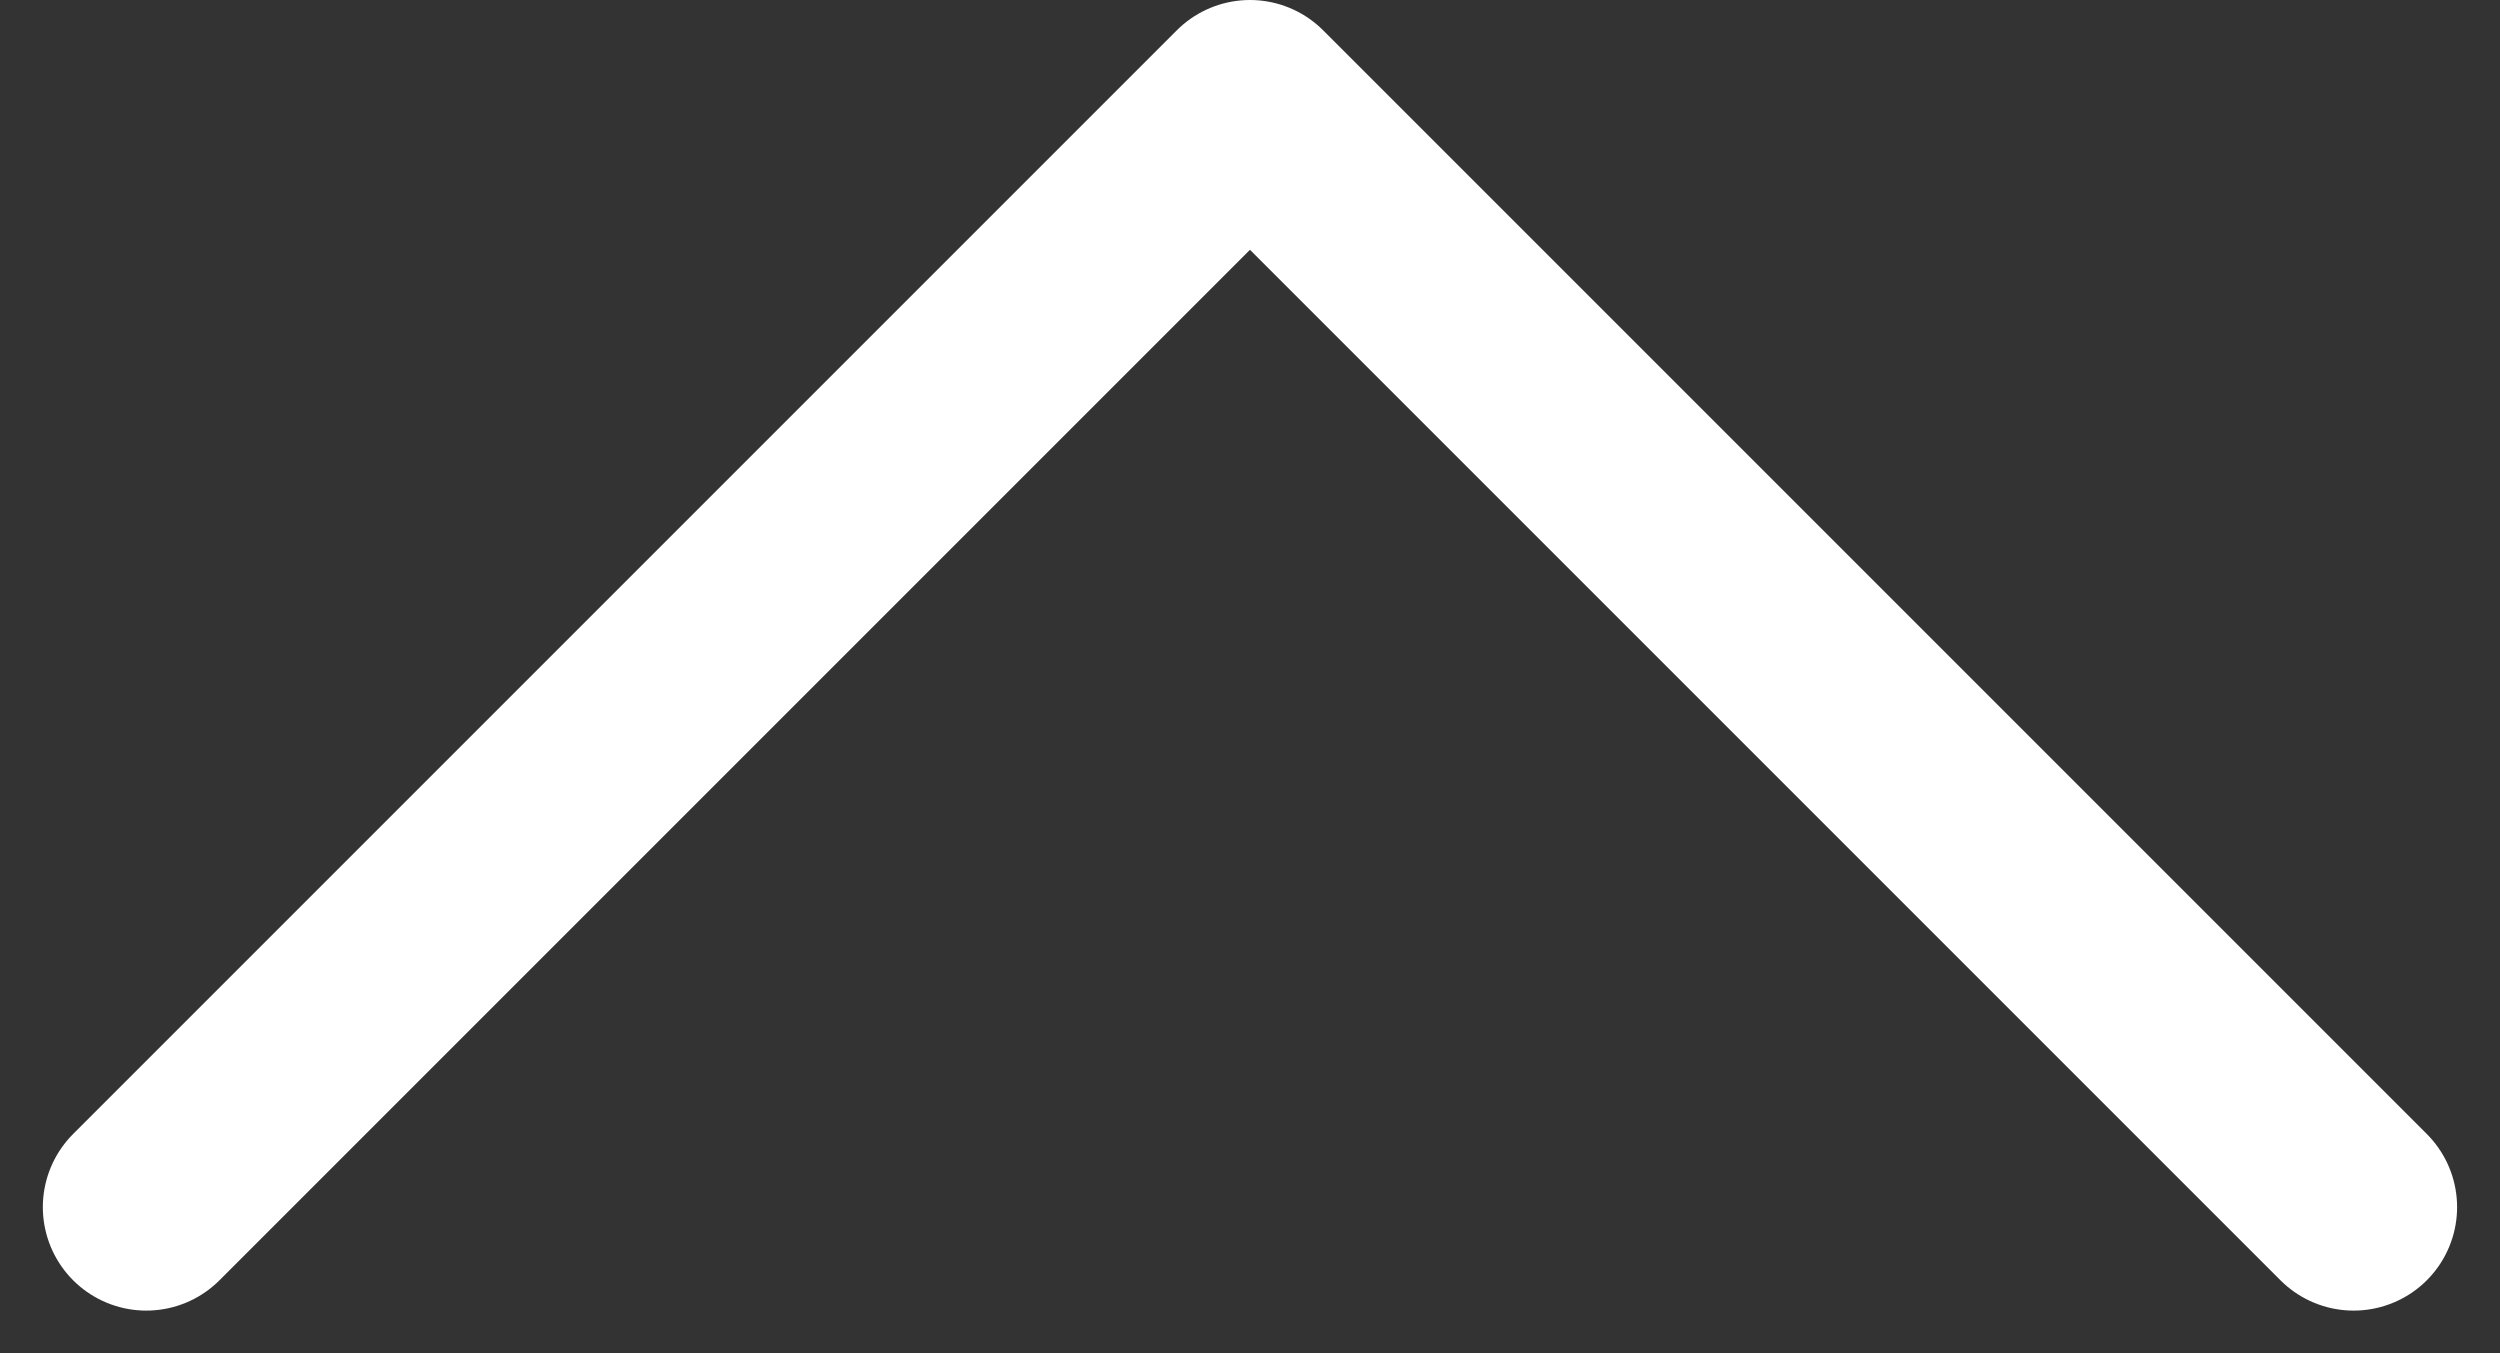 <svg xmlns="http://www.w3.org/2000/svg" width="36.243" height="19.621" viewBox="0 0 36.243 19.621">
  <rect x="0" y="0" width="36.243" height="19.621" fill="#333333" stroke="none"/>
  <path id="Path_6224" data-name="Path 6224" d="M16,0,0,16,16,32" transform="translate(34.121 1.5) rotate(90)" fill="none" stroke="#fff" stroke-linecap="round" stroke-linejoin="round" stroke-width="3"/>
</svg>
